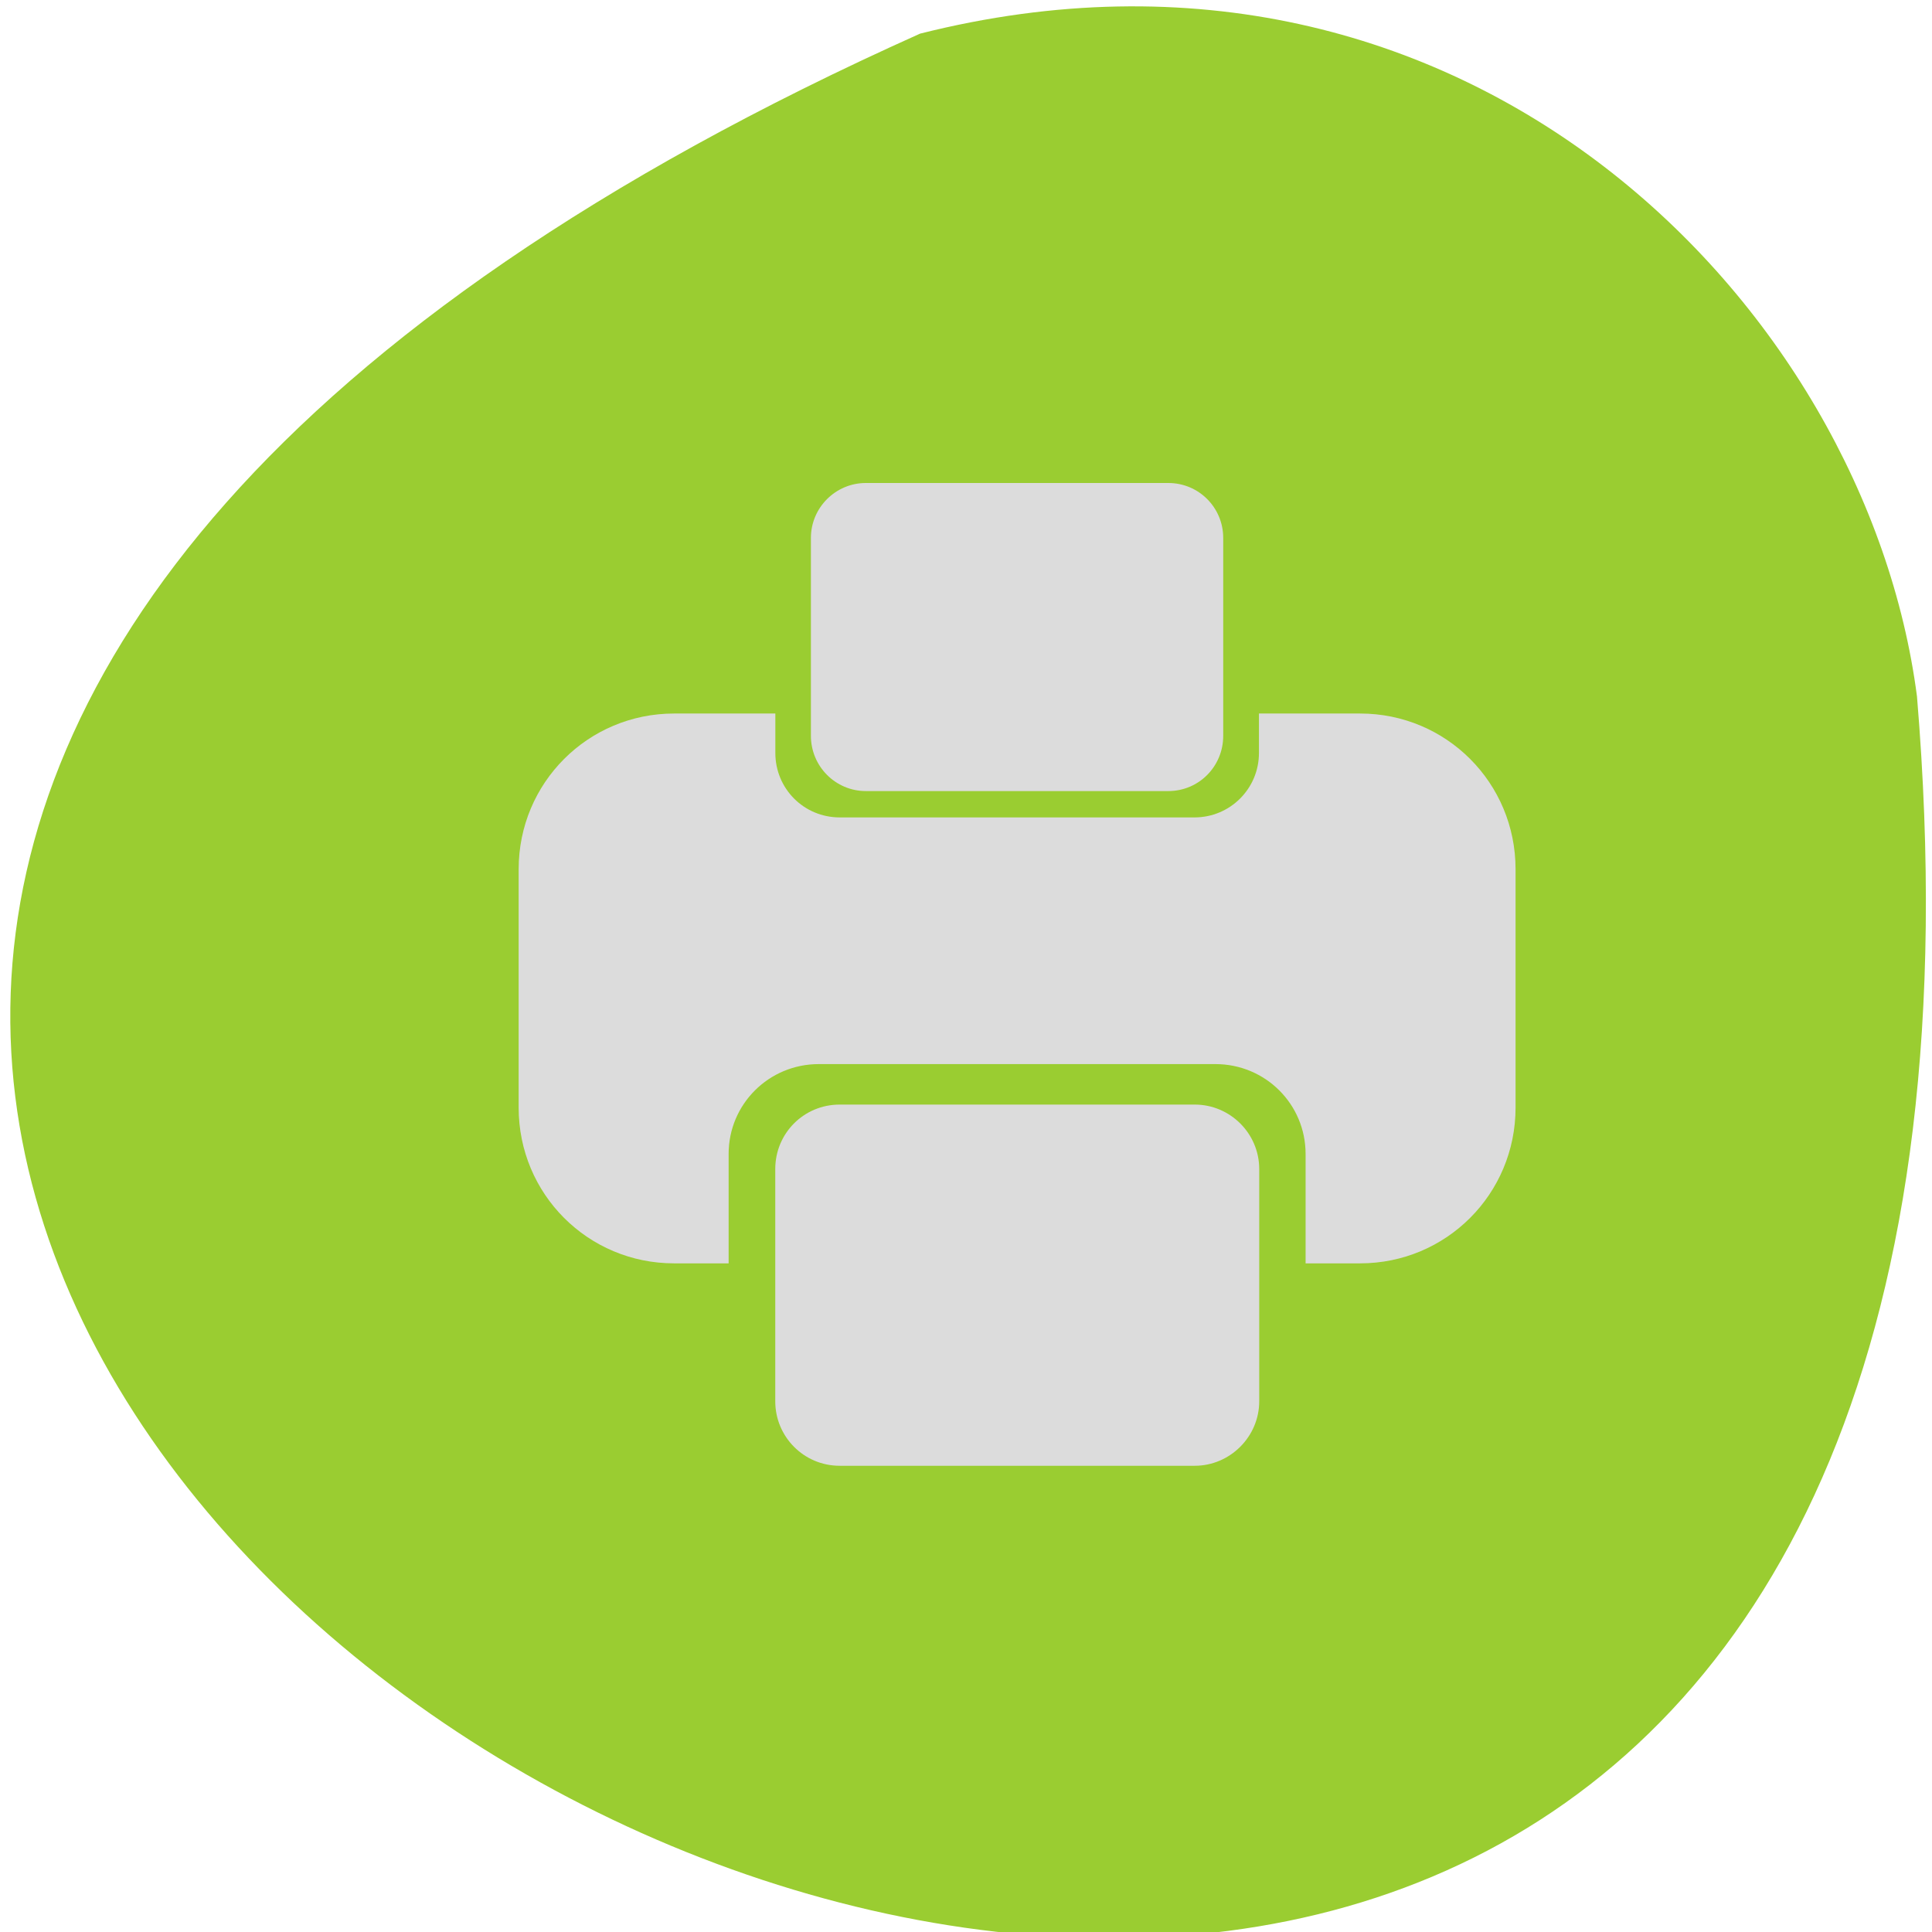 <svg xmlns="http://www.w3.org/2000/svg" viewBox="0 0 22 22"><path d="m 10.477 0.383 c -29.57 13.254 13.812 37.082 11.352 7.547 c -0.578 -4.449 -5.133 -9.117 -11.352 -7.547" style="fill:#9acd31"/><g style="fill:#dcdcdc"><path d="m 7.676 8.125 c -0.98 0 -1.77 0.789 -1.77 1.773 v 2.715 c 0 0.984 0.789 1.773 1.77 1.773 h 0.621 v -1.246 c 0 -0.566 0.457 -1.023 1.027 -1.023 h 4.516 c 0.57 0 1.027 0.457 1.027 1.023 v 1.246 h 0.621 c 0.98 0 1.77 -0.789 1.77 -1.773 v -2.715 c 0 -0.984 -0.789 -1.773 -1.77 -1.773 h -1.152 v 0.449 c 0 0.406 -0.328 0.734 -0.734 0.734 h -4.039 c -0.41 0 -0.734 -0.328 -0.734 -0.734 v -0.449"/><path d="m 9.562 12.578 h 4.043 c 0.402 0 0.734 0.328 0.734 0.734 v 2.645 c 0 0.402 -0.332 0.734 -0.734 0.734 h -4.043 c -0.41 0 -0.734 -0.332 -0.734 -0.734 v -2.645 c 0 -0.406 0.324 -0.734 0.734 -0.734"/><path d="m 9.859 5.5 h 3.445 c 0.348 0 0.625 0.281 0.625 0.625 v 2.254 c 0 0.348 -0.277 0.629 -0.625 0.629 h -3.445 c -0.344 0 -0.625 -0.281 -0.625 -0.629 v -2.254 c 0 -0.344 0.281 -0.625 0.625 -0.625"/></g></svg>